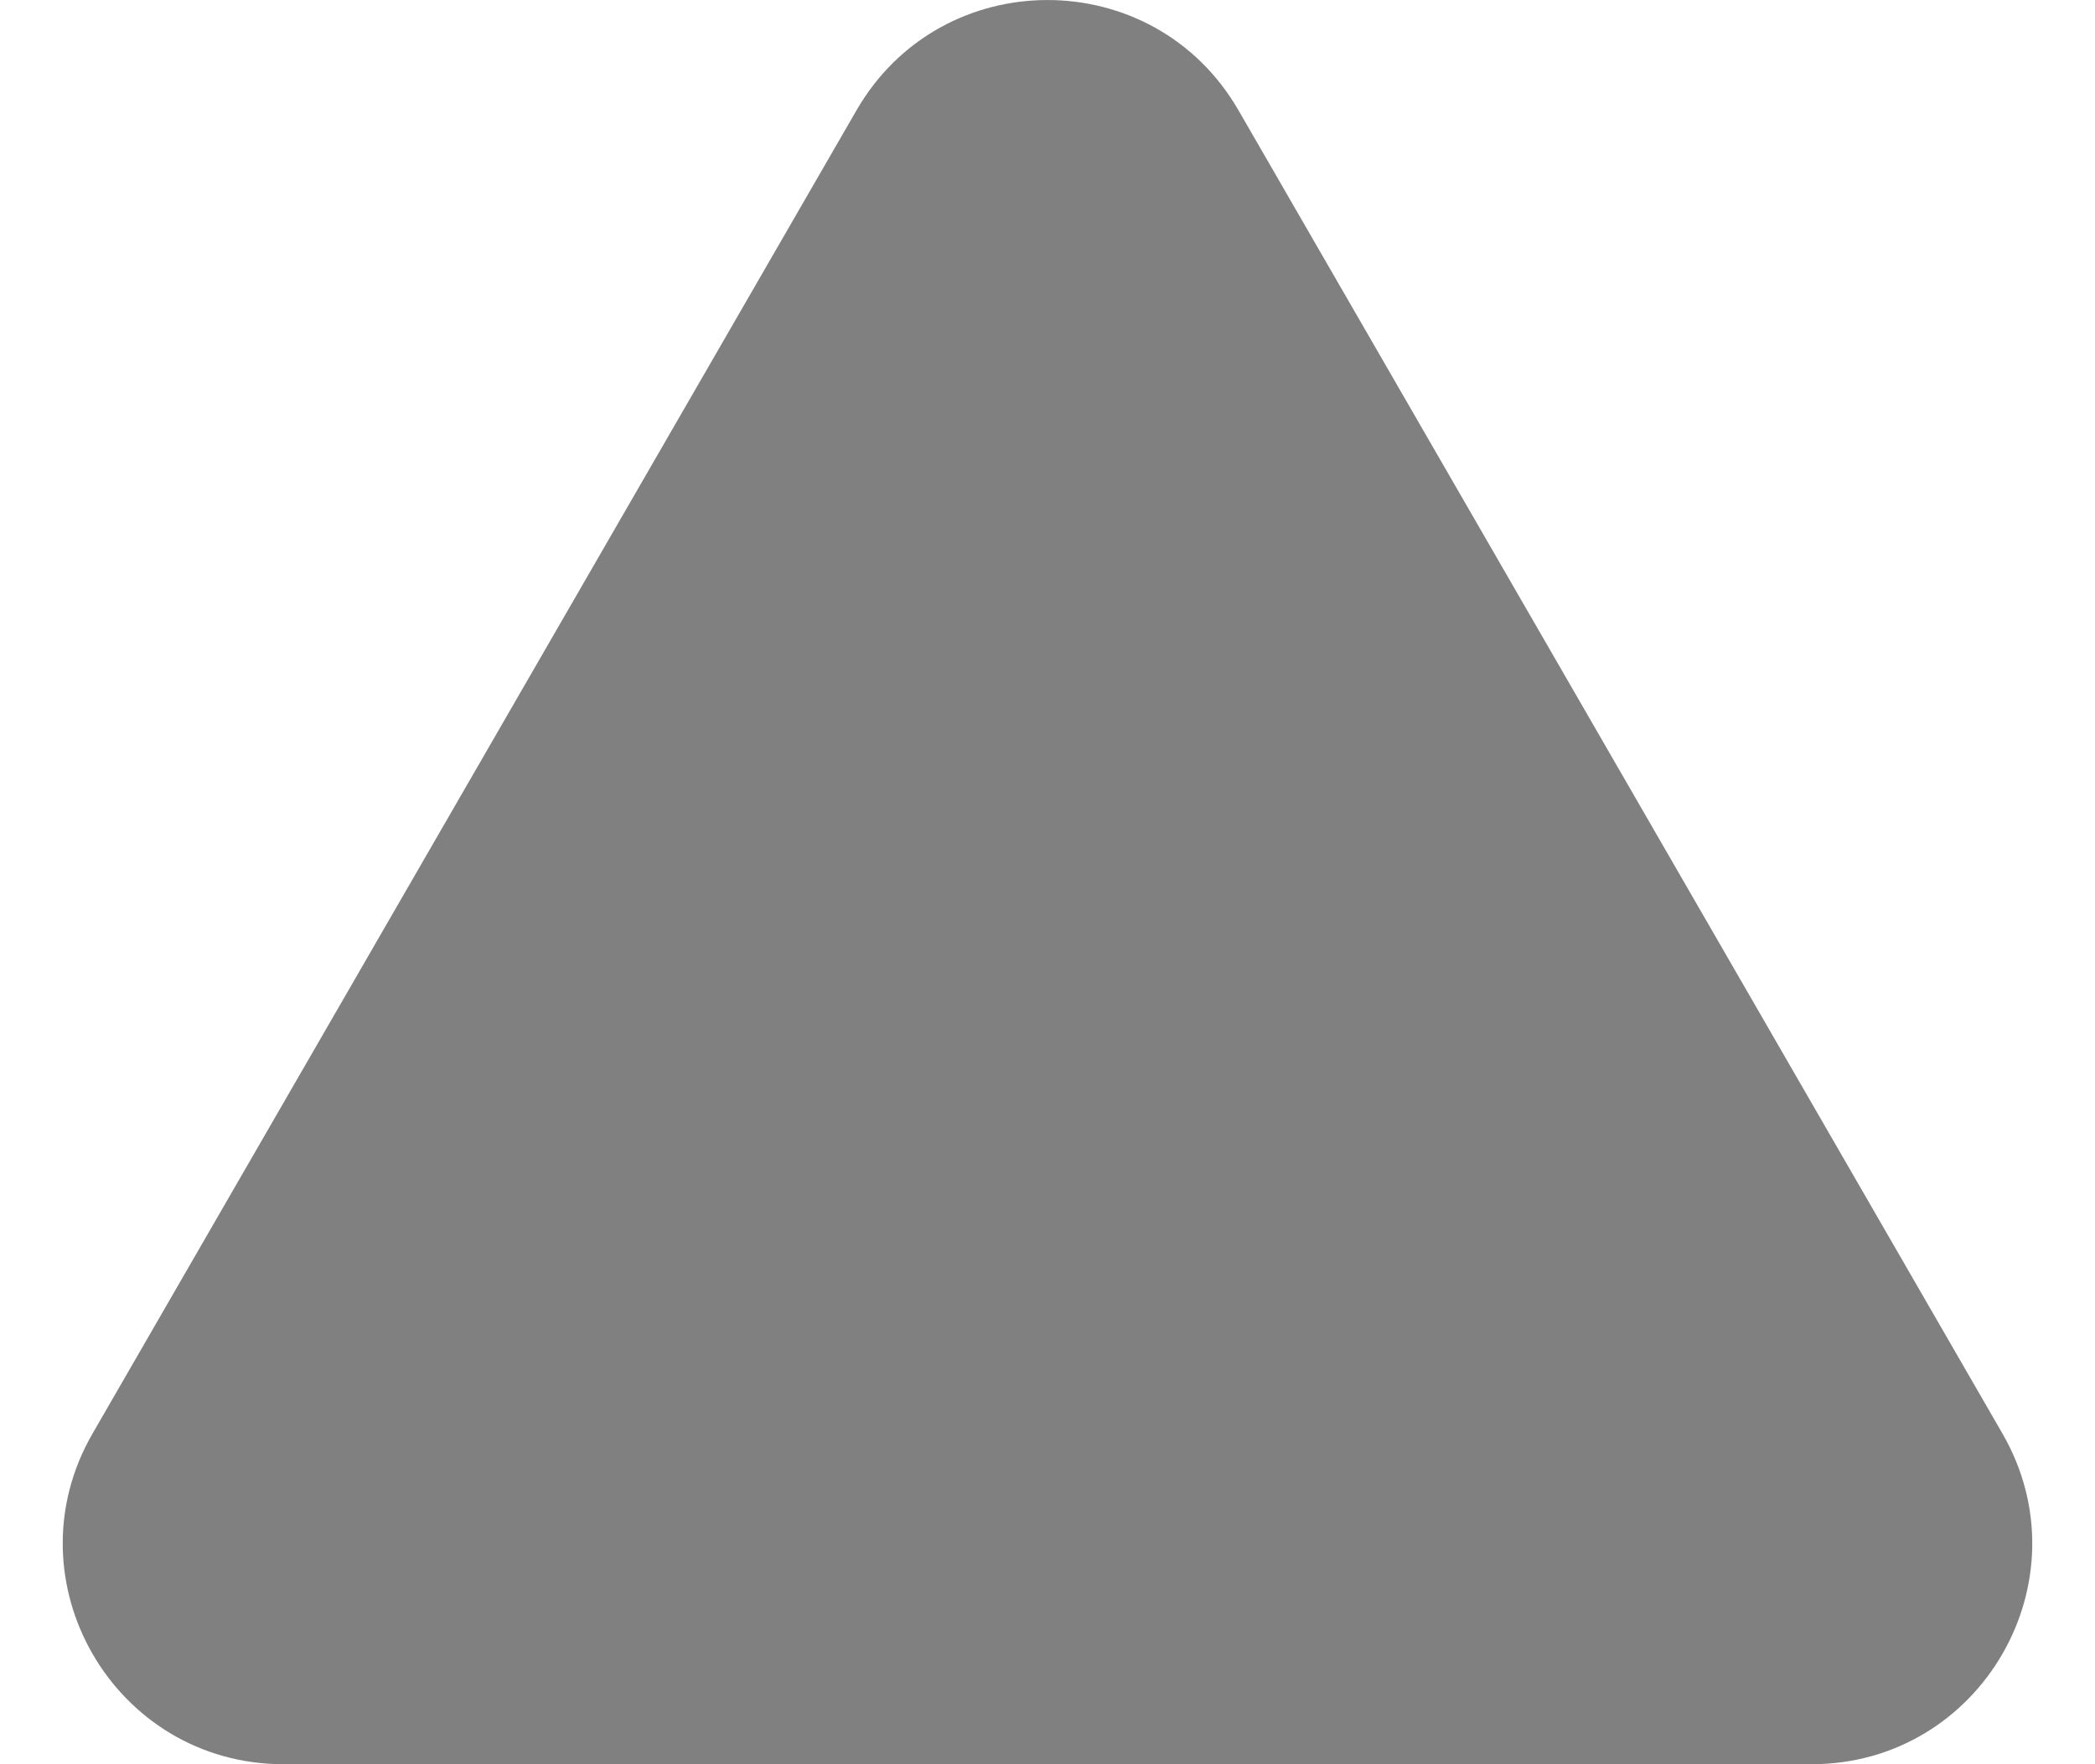 <svg width="19" height="16" viewBox="0 0 19 16" fill="none" xmlns="http://www.w3.org/2000/svg">
<path d="M7.768 1C8.538 -0.333 10.462 -0.333 11.232 1L18.16 13C18.93 14.333 17.968 16 16.428 16H2.572C1.032 16 0.07 14.333 0.84 13L7.768 1Z" fill="#808080"/>
</svg>

